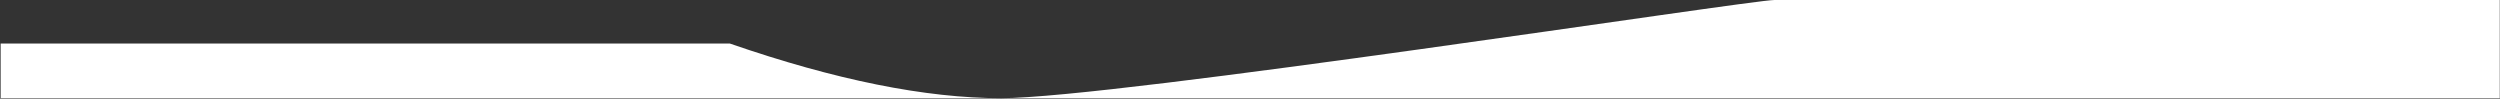 <?xml version="1.0" encoding="UTF-8"?>
<svg width="3446px" height="136px" viewBox="0 0 3446 136" version="1.1" xmlns="http://www.w3.org/2000/svg" xmlns:xlink="http://www.w3.org/1999/xlink">
    <rect x="0" y="0" width="3446" height="136" fill="#333333" stroke="none"/>
    <!-- Generator: Sketch 51.2 (57519) - http://www.bohemiancoding.com/sketch -->
    <title>Path 2</title>
    <desc>Created with Sketch.</desc>
    <defs></defs>
    <g id="Page-1" stroke="none" stroke-width="1" fill="none" fill-rule="evenodd">
        <path d="M2446,1.21198921e-13 C2412.088,1.24954963e-13 1536.171,135.326 1380,135.326 C1275.886,135.326 1151.22,110.217 1006,60 L0.894,60 L0.894,135.326 L3445.678,135.326 L3445.678,1.13686838e-13 C2801.834,1.16190865e-13 2468.608,1.18694893e-13 2446,1.21198921e-13 Z" id="Path-2" fill="#FFFFFF"></path>
    </g>
</svg>